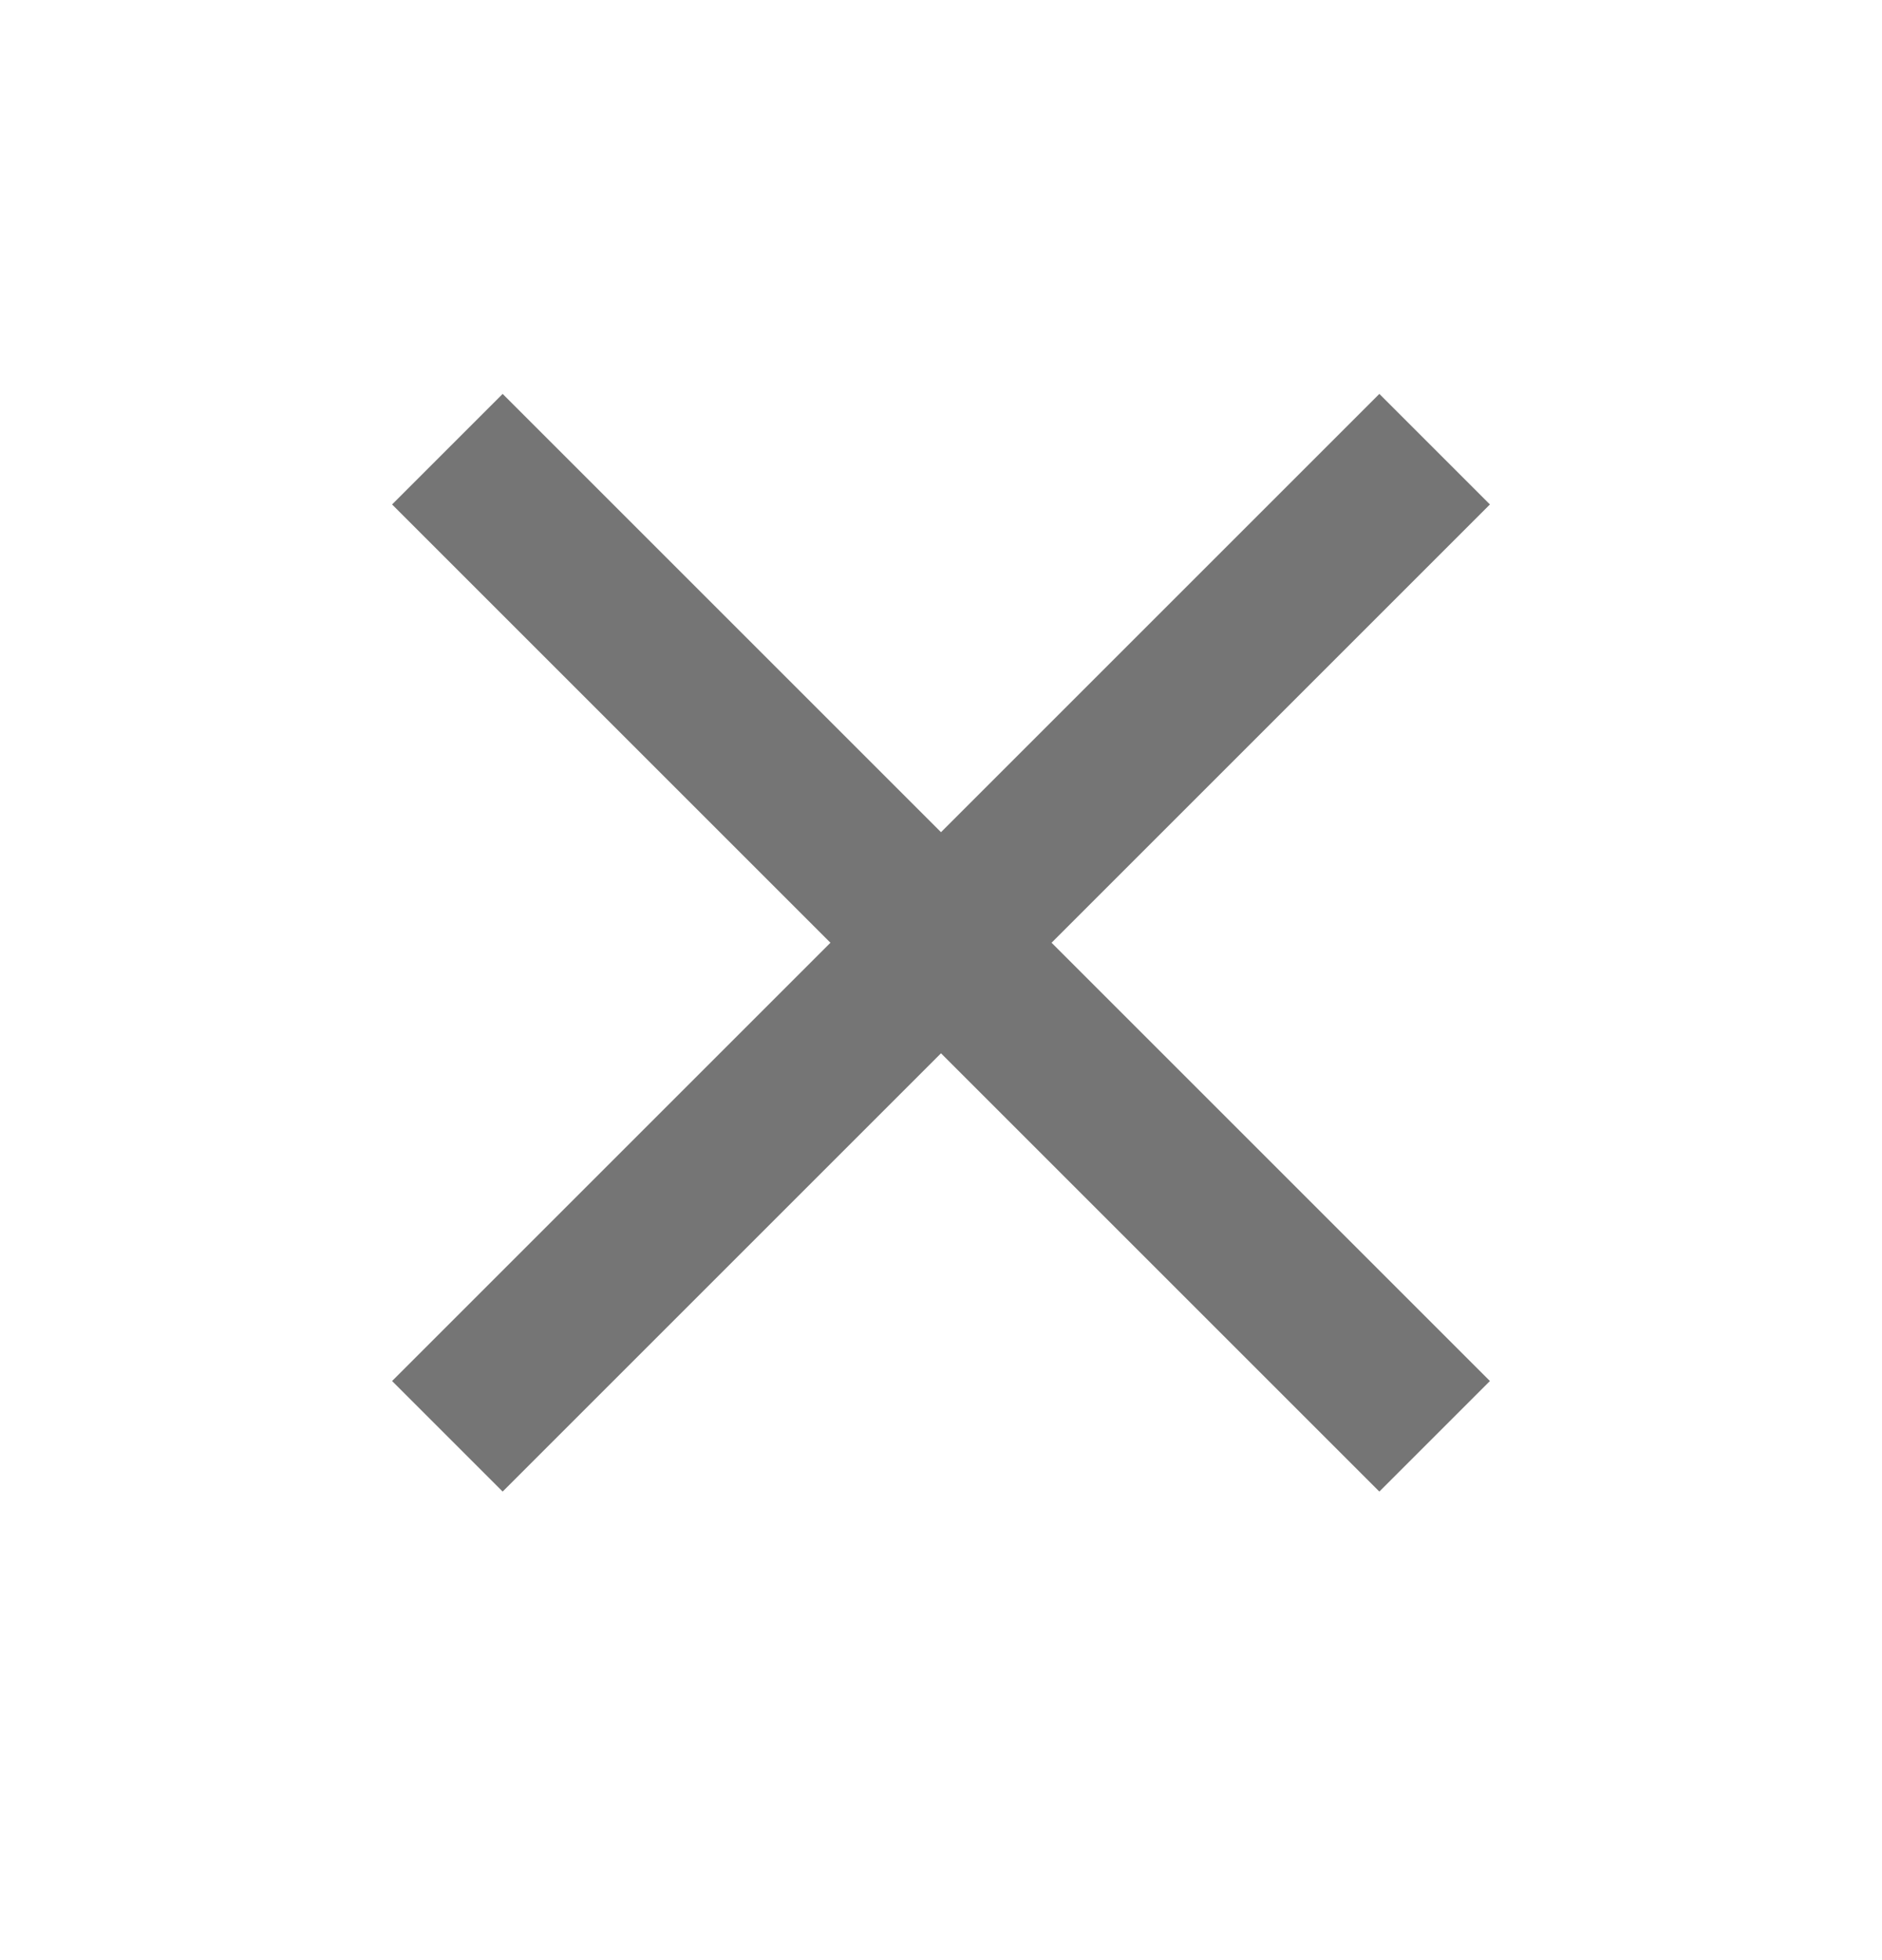 <svg width="24" height="25" viewBox="0 0 24 25" fill="none" xmlns="http://www.w3.org/2000/svg">
<path d="M19 6.434L17.59 5.024L12 10.614L6.41 5.024L5 6.434L10.59 12.024L5 17.614L6.41 19.024L12 13.434L17.59 19.024L19 17.614L13.41 12.024L19 6.434Z" fill="black" fill-opacity="0.54"/>
</svg>
